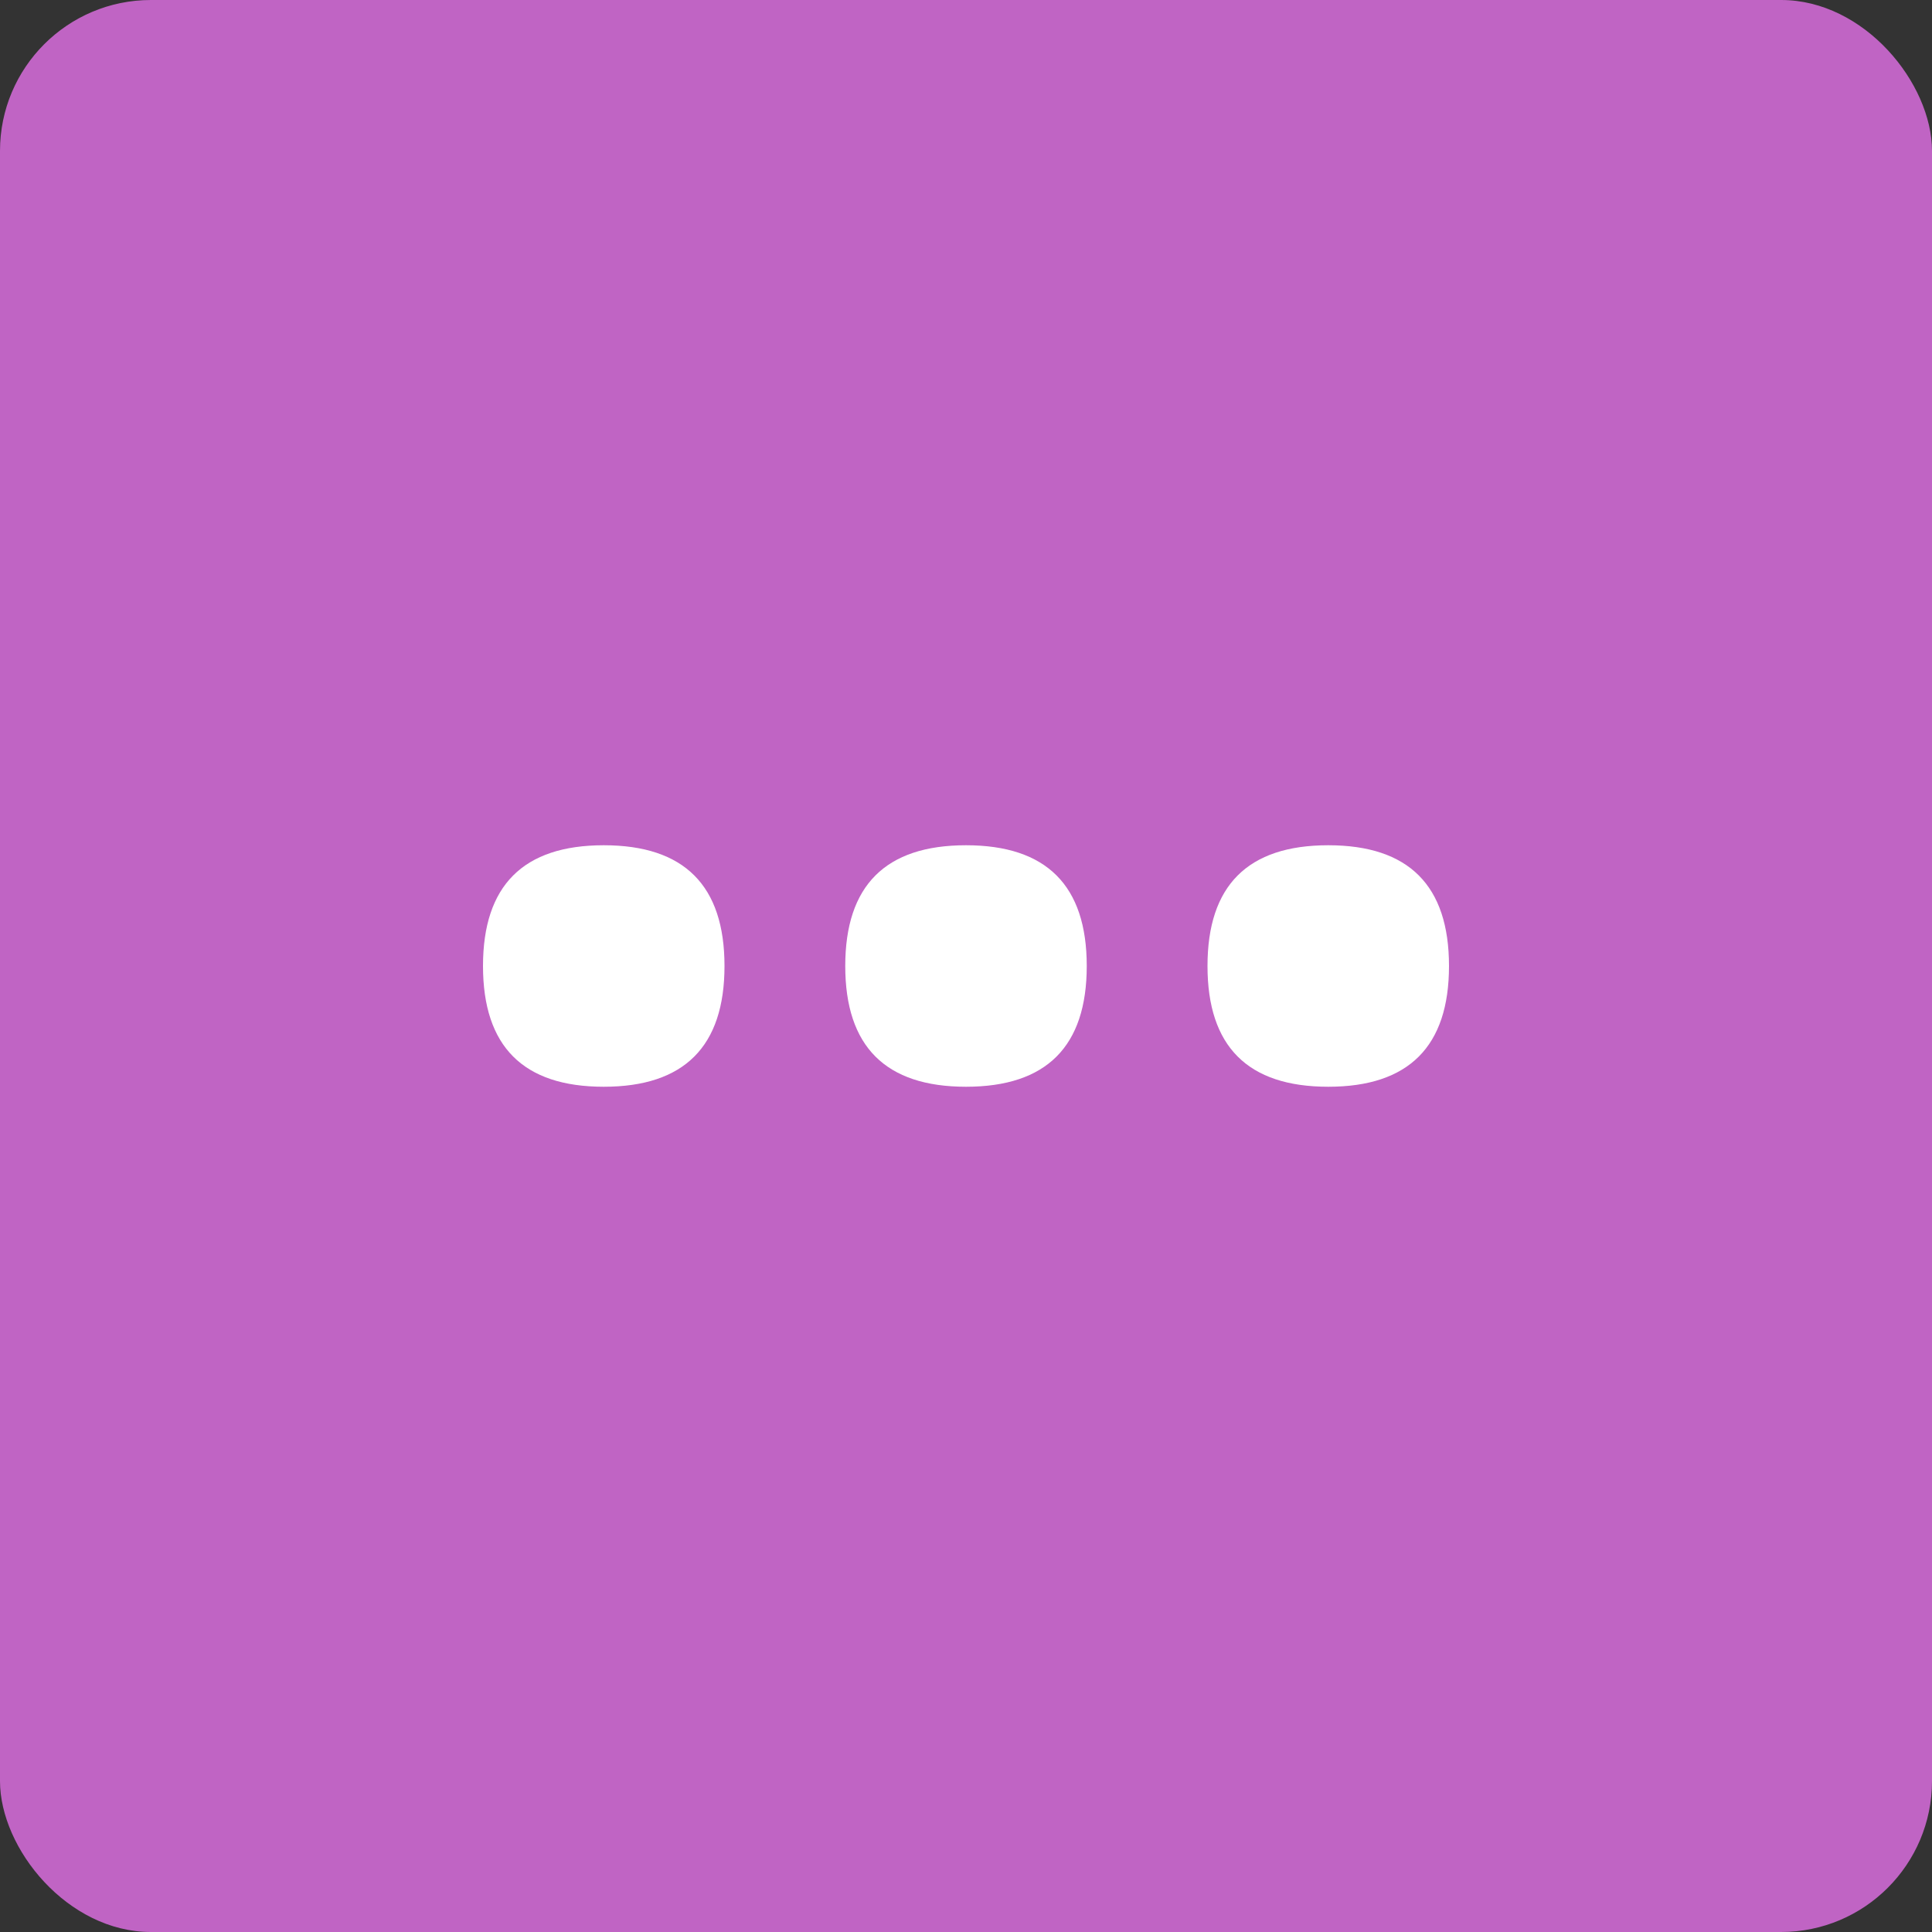 <svg xmlns="http://www.w3.org/2000/svg" width="32" height="32" viewBox="0 0 32 32"><rect x="0" y="0" width="32" height="32" fill="#333333" stroke="none"/><g fill="none" fill-rule="evenodd"><rect width="32" height="32" fill="#C064C4" rx="2.5"/><path fill="#FFF" d="M12 16c0 1.333-.667 2-2 2s-2-.667-2-2 .667-2 2-2 2 .667 2 2zM18 16c0 1.333-.667 2-2 2s-2-.667-2-2 .667-2 2-2 2 .667 2 2zM24 16c0 1.333-.667 2-2 2s-2-.667-2-2 .667-2 2-2 2 .667 2 2z"/></g></svg>
